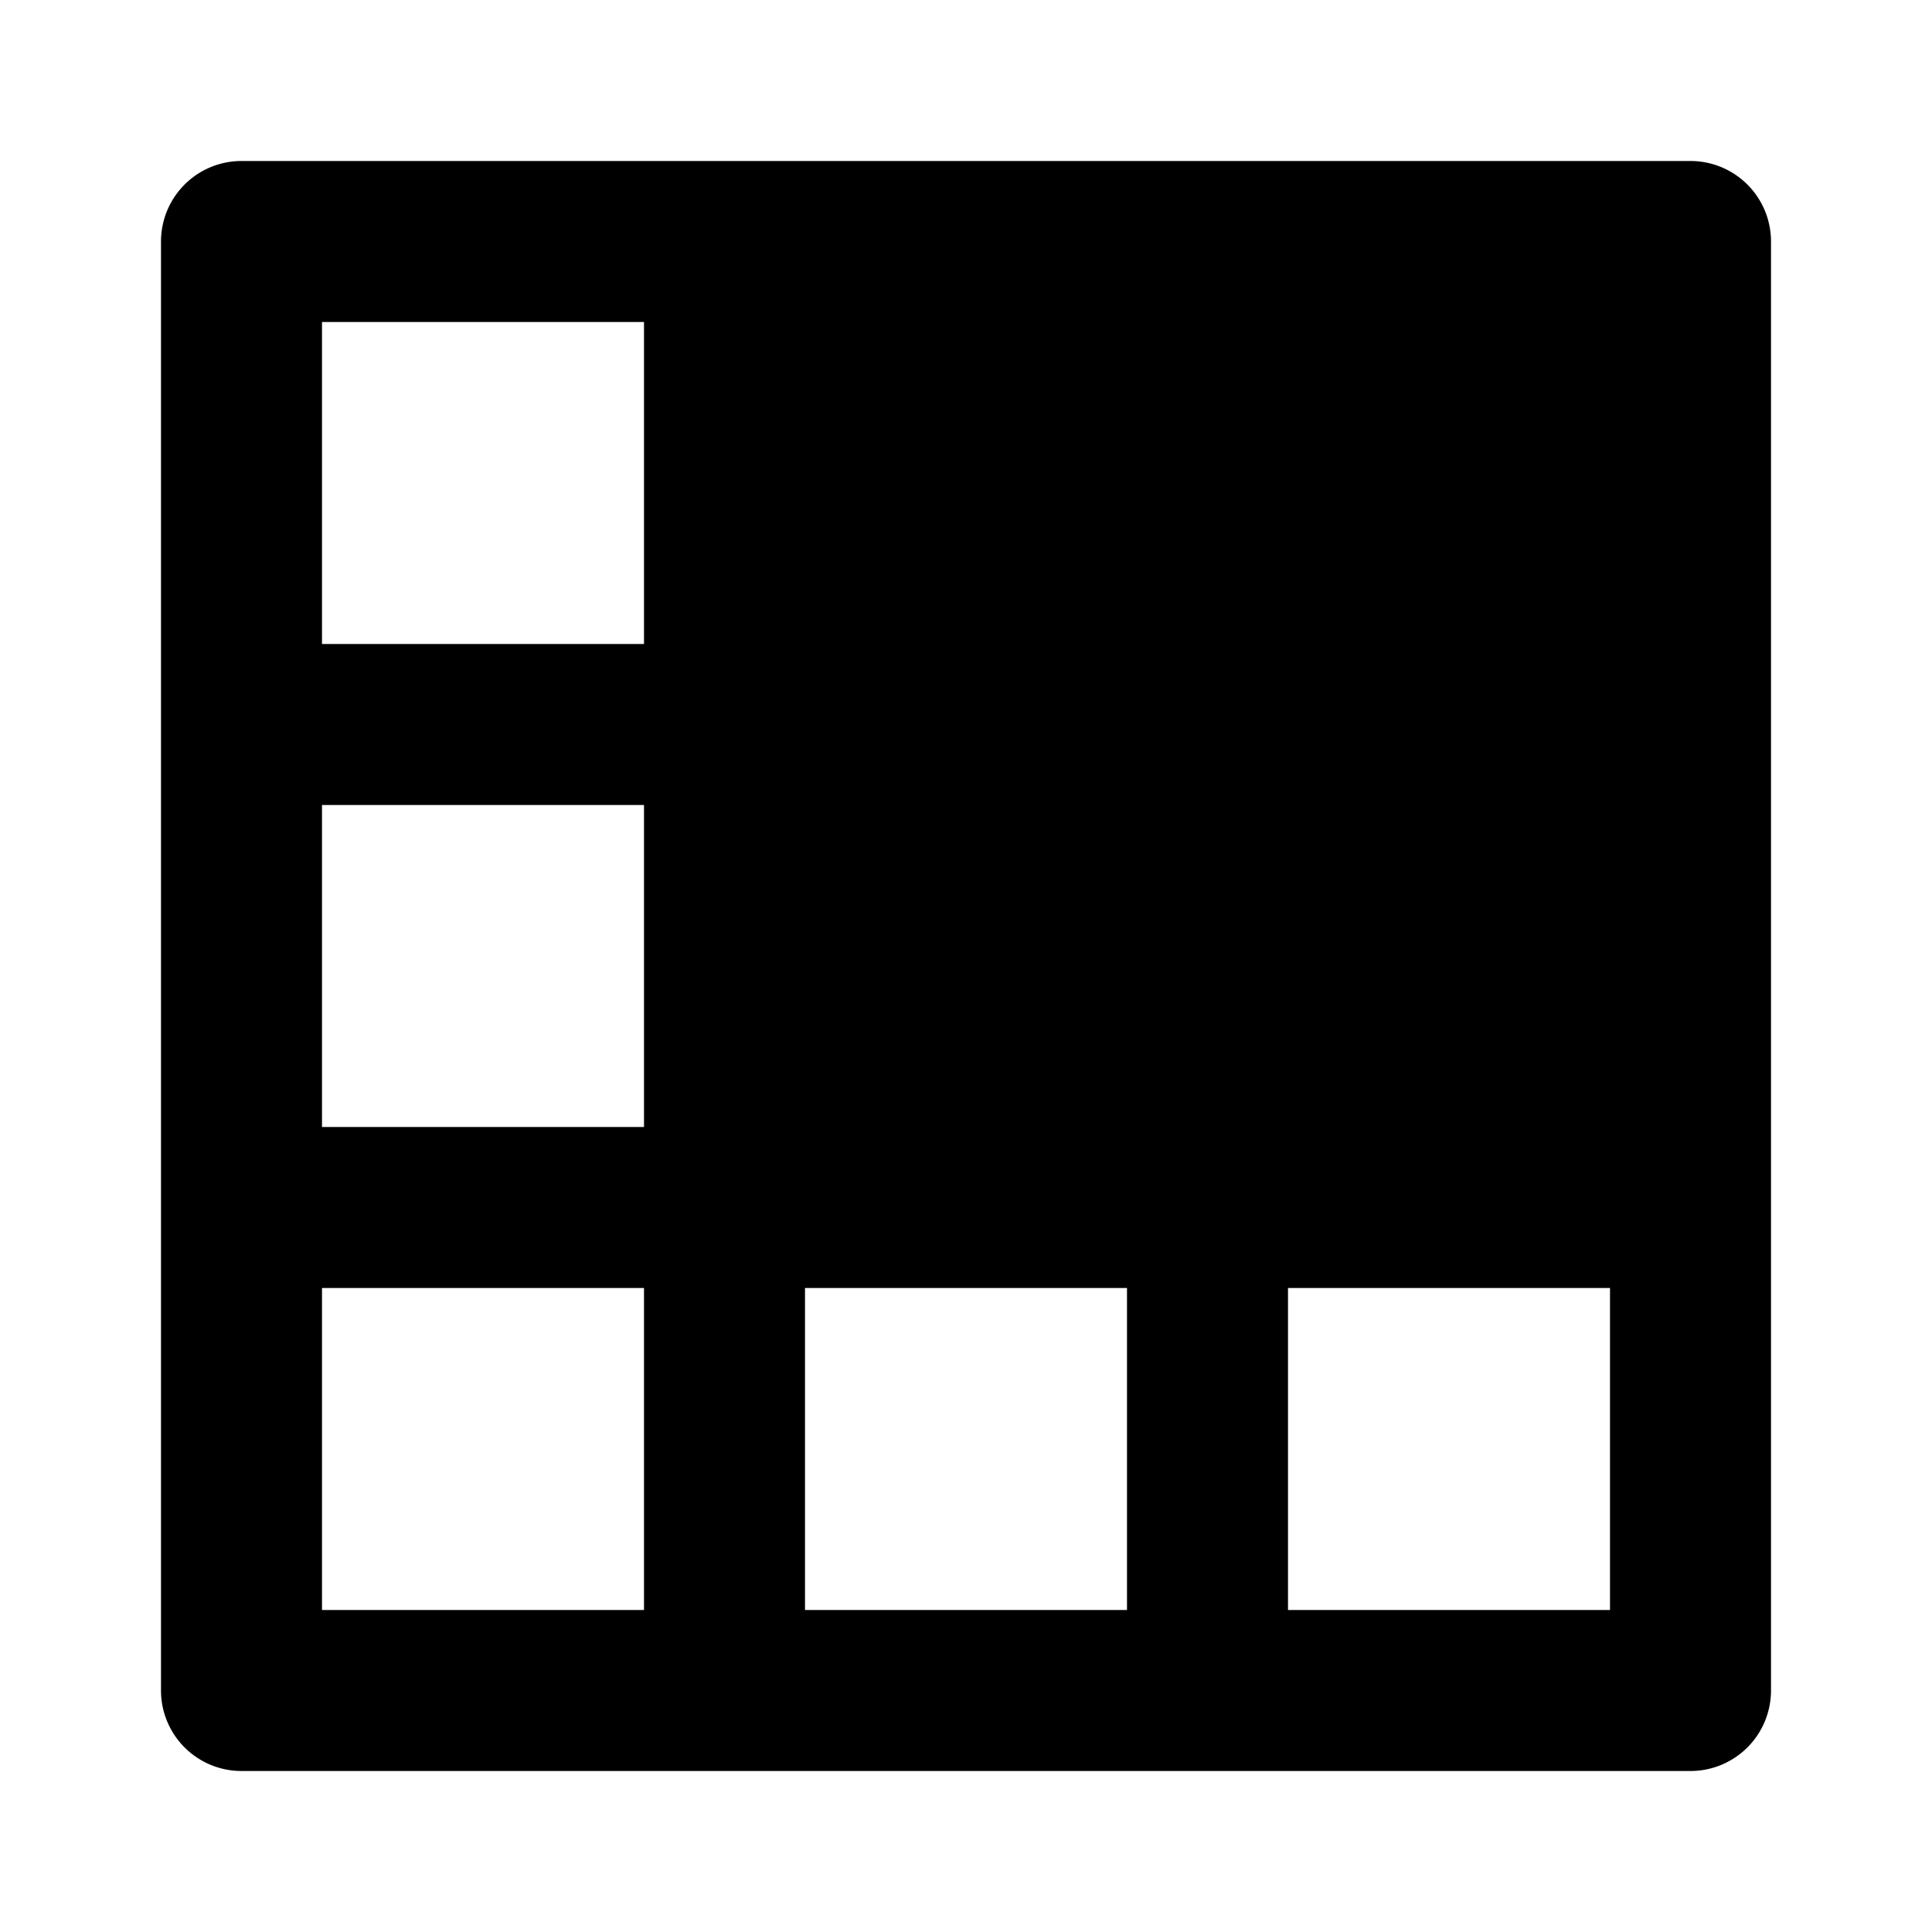 <svg xmlns="http://www.w3.org/2000/svg" width="1152" height="1152" viewBox="0 0 1152 1152"><title>TableMergeCells_24</title><path d="M1008 96H144a48 48 0 0 0-48 48v864a48 48 0 0 0 48 48h864a48 48 0 0 0 48-48V144a48 48 0 0 0-48-48zM384 960H192V768h192v192zm0-288H192V480h192v192zm0-288H192V192h192v192zm288 576H480V768h192v192zm288 0H768V768h192v192z"/></svg>
